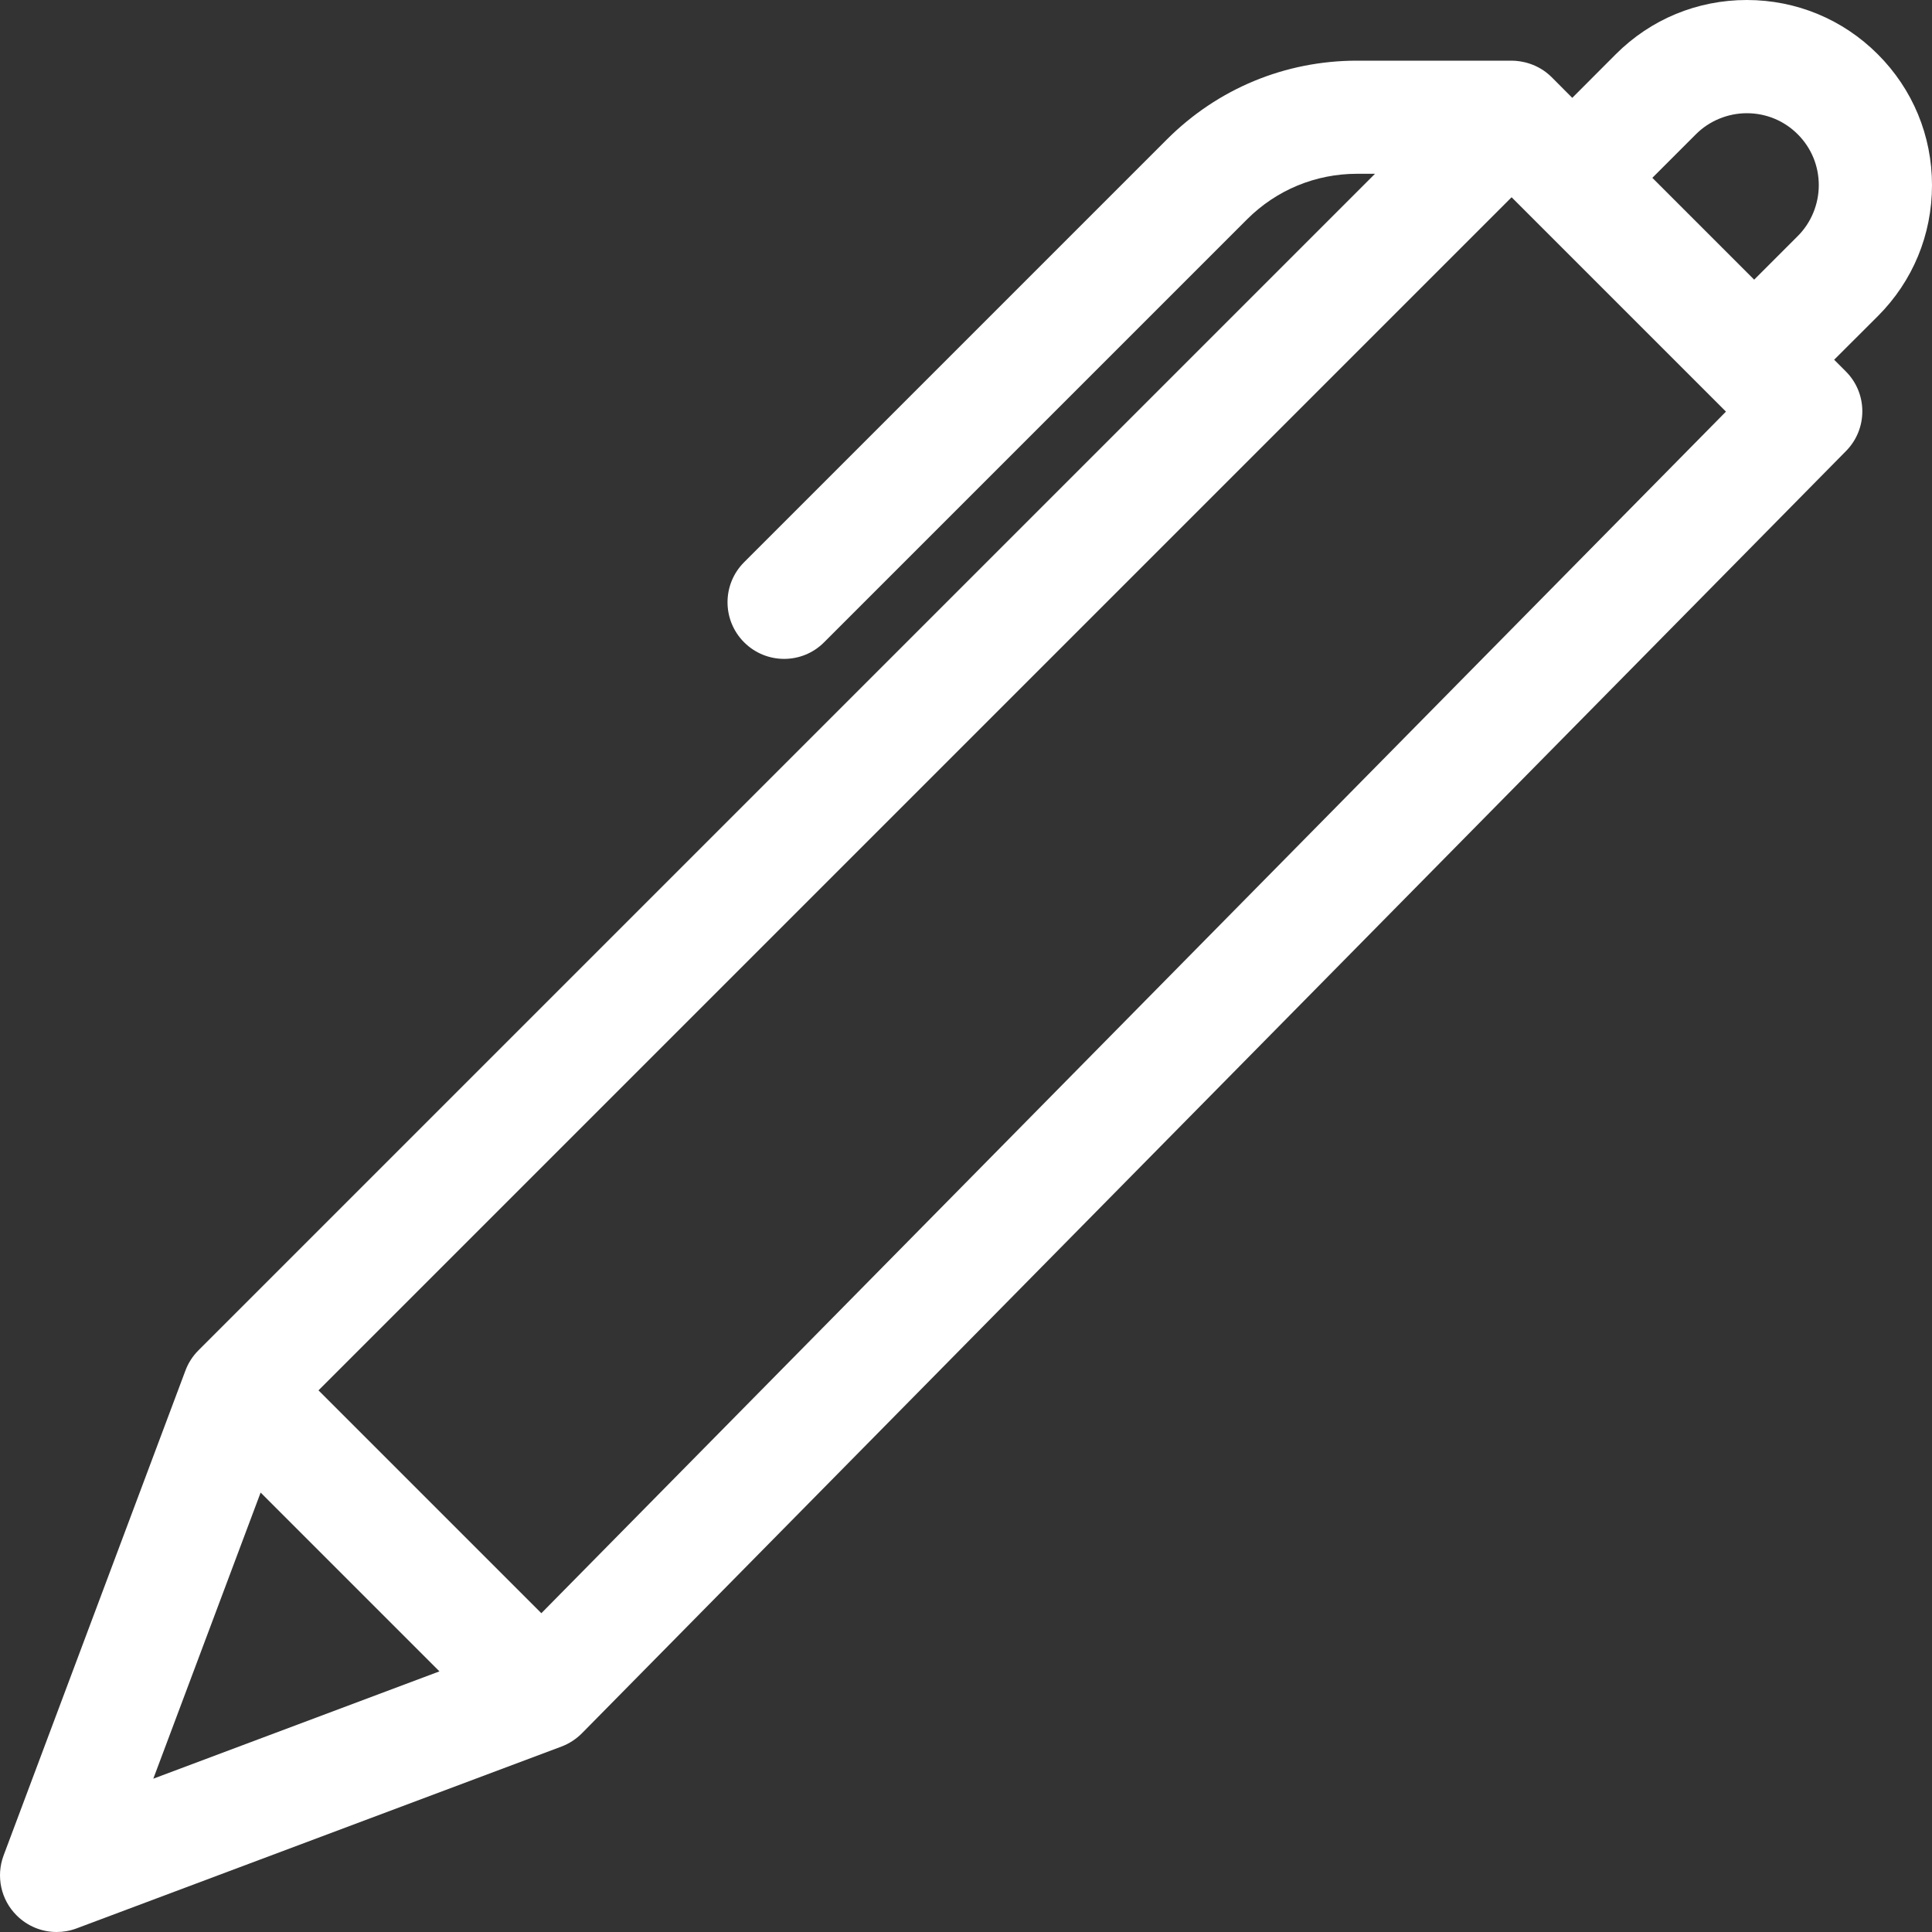 <?xml version="1.0" encoding="UTF-8"?>
<svg width="20px" height="20px" viewBox="0 0 20 20" version="1.1" xmlns="http://www.w3.org/2000/svg" xmlns:xlink="http://www.w3.org/1999/xlink">
    <rect x="0" y="0" width="20" height="20" fill="#333333" stroke="none"/>
    <title>Shape</title>
    <g id="Symbols" stroke="none" stroke-width="1" fill="none" fill-rule="evenodd">
        <g id="enhant/Icon/Pen" transform="translate(-2, -2)" fill="white">
            <path d="M22,3.917 C22,3.405 21.801,2.924 21.439,2.562 C21.439,2.562 21.439,2.562 21.438,2.562 C21.438,2.561 21.438,2.561 21.438,2.561 C21.076,2.199 20.594,2 20.083,2 C19.57,2 19.089,2.199 18.727,2.561 L18.276,3.013 L18.063,2.799 C17.921,2.658 17.748,2.628 17.648,2.628 L16.048,2.628 C15.305,2.628 14.606,2.917 14.08,3.443 L9.703,7.82 C9.474,8.049 9.474,8.42 9.703,8.649 C9.932,8.878 10.303,8.878 10.531,8.649 C10.532,8.649 10.532,8.649 10.532,8.648 L14.909,4.271 C15.213,3.967 15.618,3.799 16.048,3.799 L16.234,3.799 L4.054,15.979 C3.995,16.038 3.949,16.109 3.92,16.187 L2.037,21.208 C1.957,21.423 2.009,21.666 2.172,21.828 C2.284,21.94 2.433,22 2.586,22 C2.655,22 2.725,21.988 2.792,21.963 L7.813,20.08 C7.892,20.05 7.964,20.003 8.024,19.943 L21.11,6.669 C21.336,6.44 21.335,6.071 21.107,5.844 L20.987,5.724 L21.439,5.273 C21.801,4.911 22,4.43 22,3.917 L22,3.917 Z M3.587,20.413 L4.698,17.451 L6.549,19.302 L3.587,20.413 Z M7.604,18.7 L5.297,16.393 L17.648,4.042 L19.867,6.261 L7.604,18.7 Z M20.61,4.444 L20.159,4.895 L19.105,3.841 L19.556,3.39 C19.694,3.251 19.887,3.172 20.083,3.172 C20.282,3.172 20.469,3.249 20.61,3.39 C20.751,3.531 20.828,3.718 20.828,3.917 C20.828,4.113 20.749,4.306 20.61,4.444 Z" id="Shape"></path>
        </g>
    </g>
</svg>